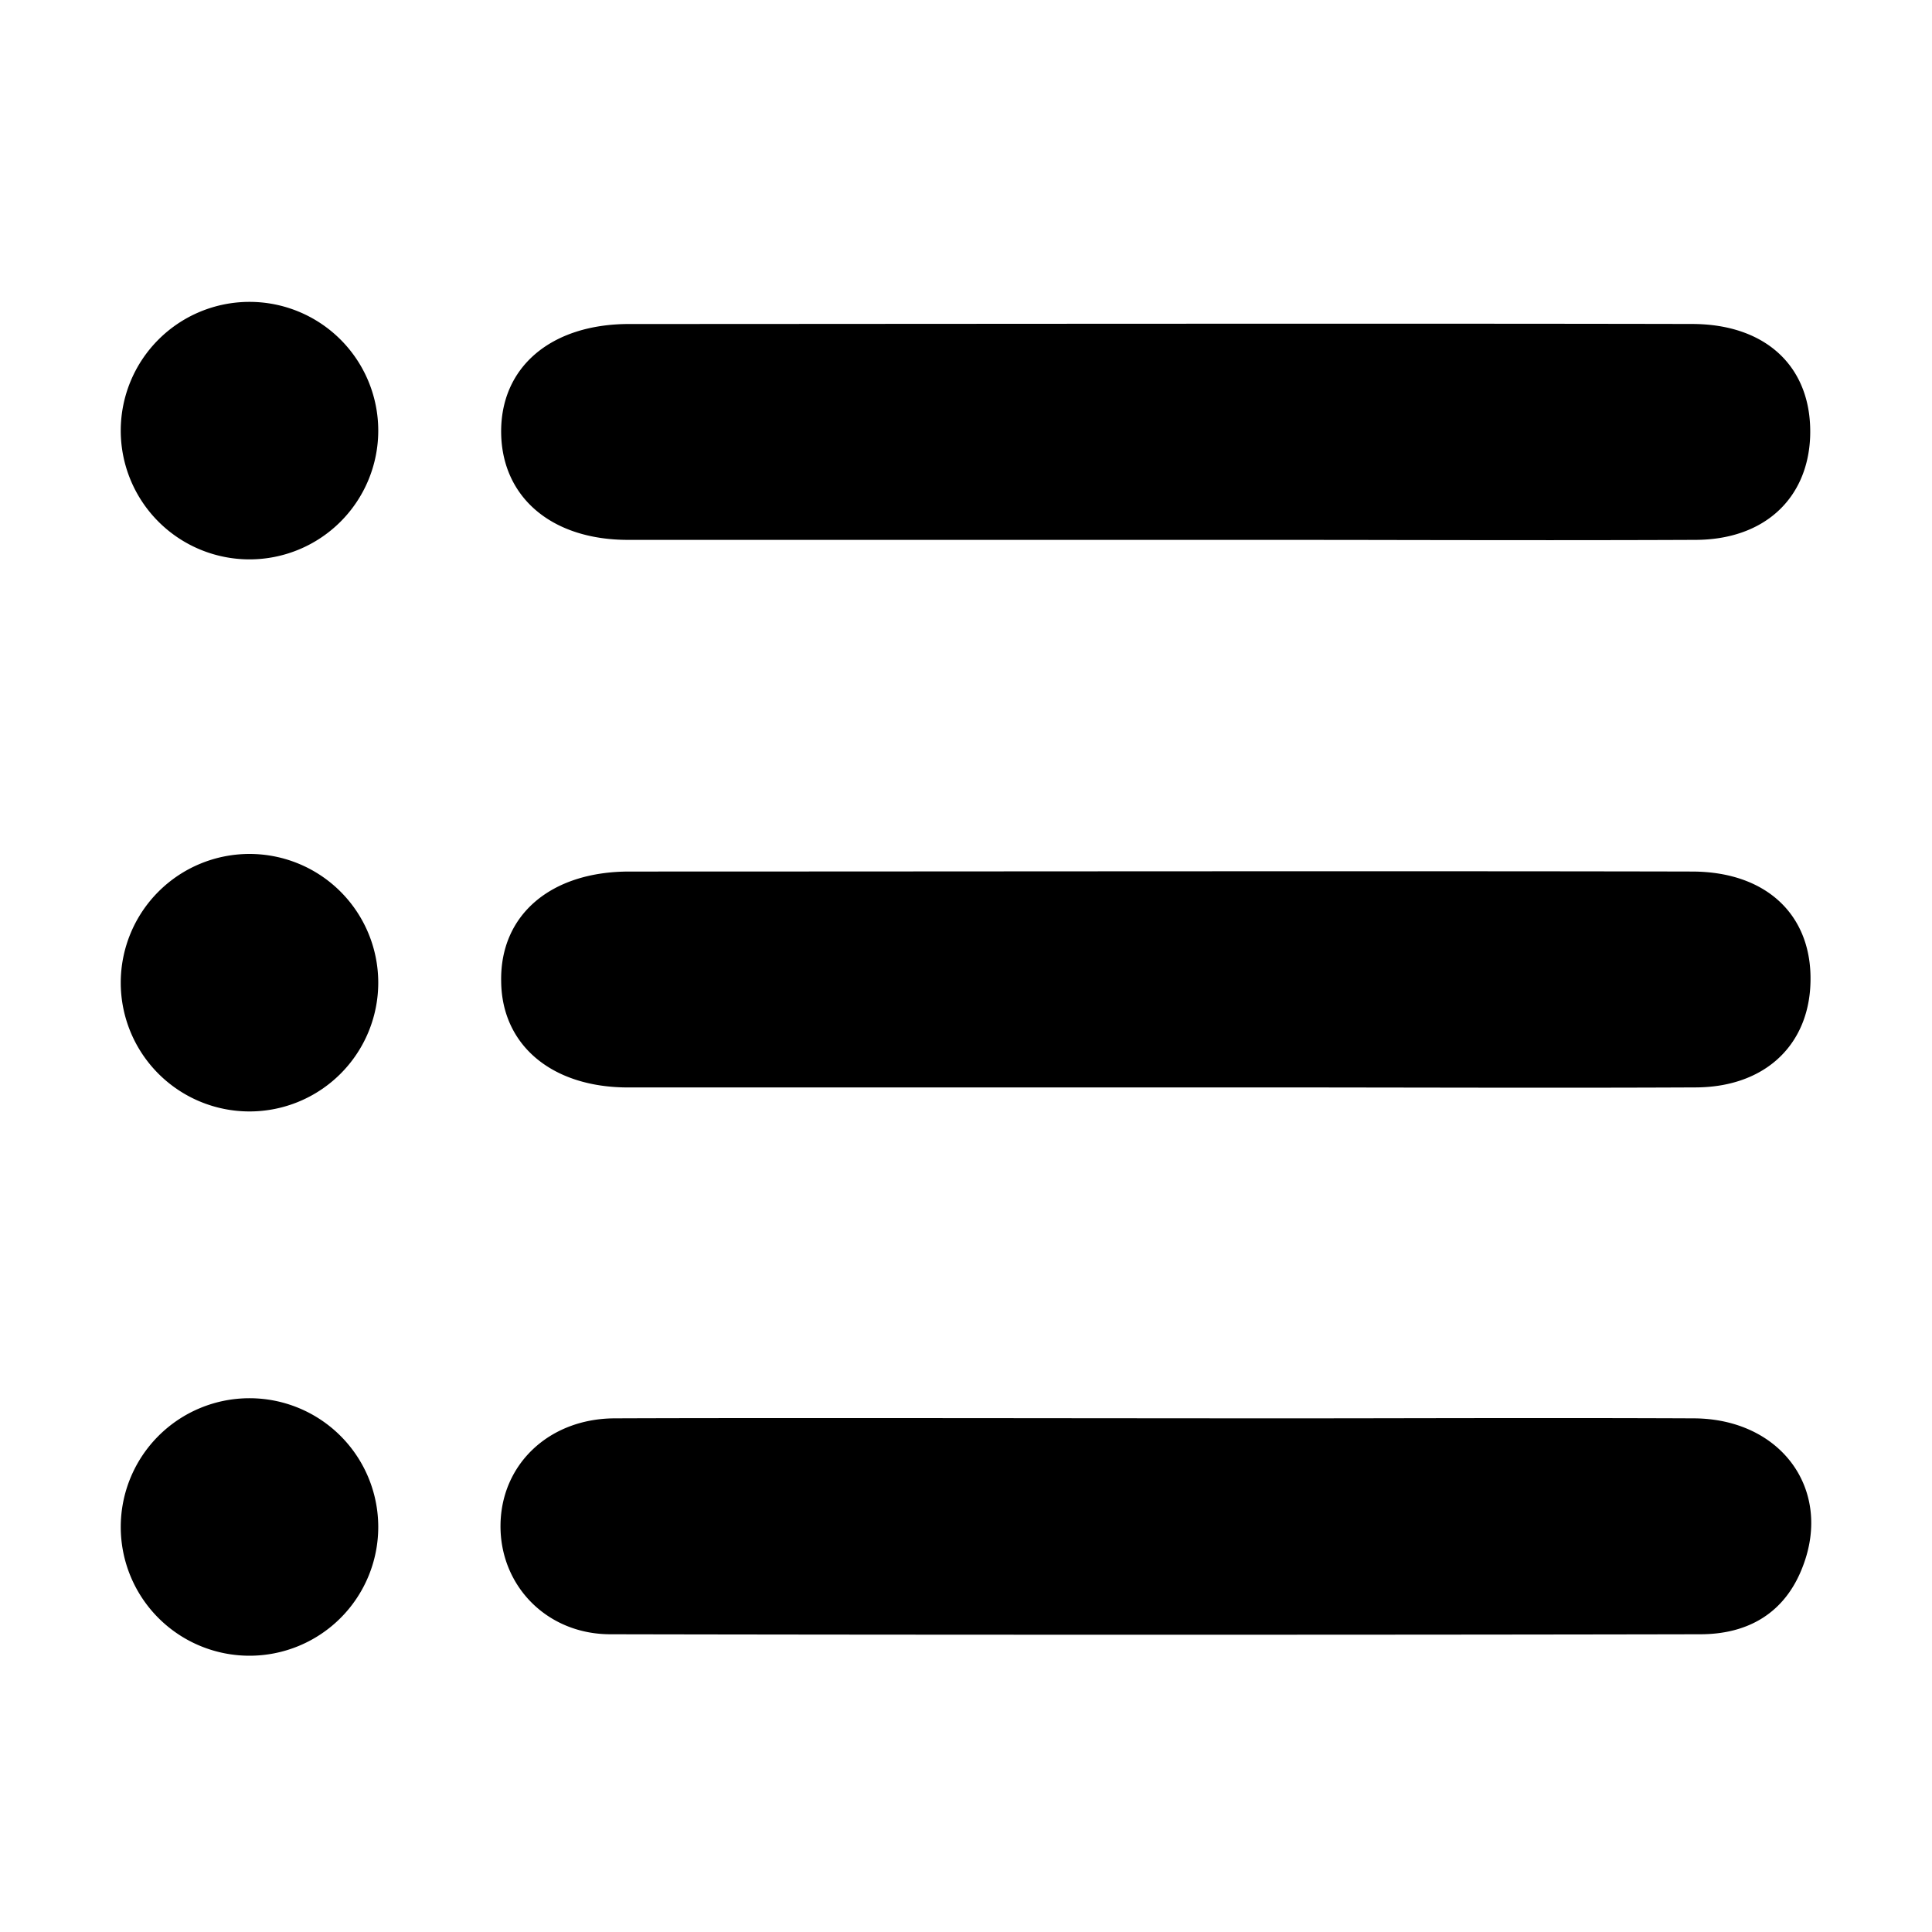 <svg xmlns="http://www.w3.org/2000/svg" fill="currentColor" viewBox="0 0 64 64"><path d="M12.53 14.265a4.265 4.265 0 1 1-8.53 0 4.265 4.265 0 0 1 8.53 0Zm29.274 3.619H20.802c-2.52 0-4.157-1.4-4.2-3.511-.044-2.197 1.636-3.64 4.243-3.64 2.88 0 6.45-.003 10.282-.005 8.582-.005 18.483-.01 24.916.004 2.499 0 4.006 1.465 3.92 3.748-.086 2.047-1.53 3.404-3.813 3.404-3.188.014-6.376.01-9.564.005a2540.84 2540.84 0 0 0-4.782-.005Zm0 18.139H20.802c-2.52 0-4.18-1.4-4.2-3.512-.044-2.197 1.636-3.64 4.243-3.64 2.868 0 6.42-.002 10.235-.004h.054c8.58-.005 18.478-.011 24.909.004 2.563 0 4.093 1.55 3.92 3.899-.15 1.96-1.594 3.252-3.813 3.252-3.188.015-6.376.01-9.564.005-1.594-.002-3.188-.005-4.782-.005ZM46.67 46.98c-1.578.003-3.156.005-4.736.005l-5.643-.004h-.012c-5.515-.005-12.56-.011-15.951.004-2.154.022-3.727 1.53-3.748 3.533-.022 2.003 1.53 3.619 3.64 3.619 9.608.021 26.496.021 36.103 0 1.594 0 2.822-.711 3.403-2.262.97-2.542-.732-4.868-3.597-4.89-3.157-.014-6.305-.01-9.456-.005h-.004ZM8.265 36.818a4.265 4.265 0 1 0 0-8.53 4.265 4.265 0 0 0 0 8.53Zm4.265 13.765a4.265 4.265 0 1 1-8.53 0 4.265 4.265 0 0 1 8.53 0Z"/></svg>